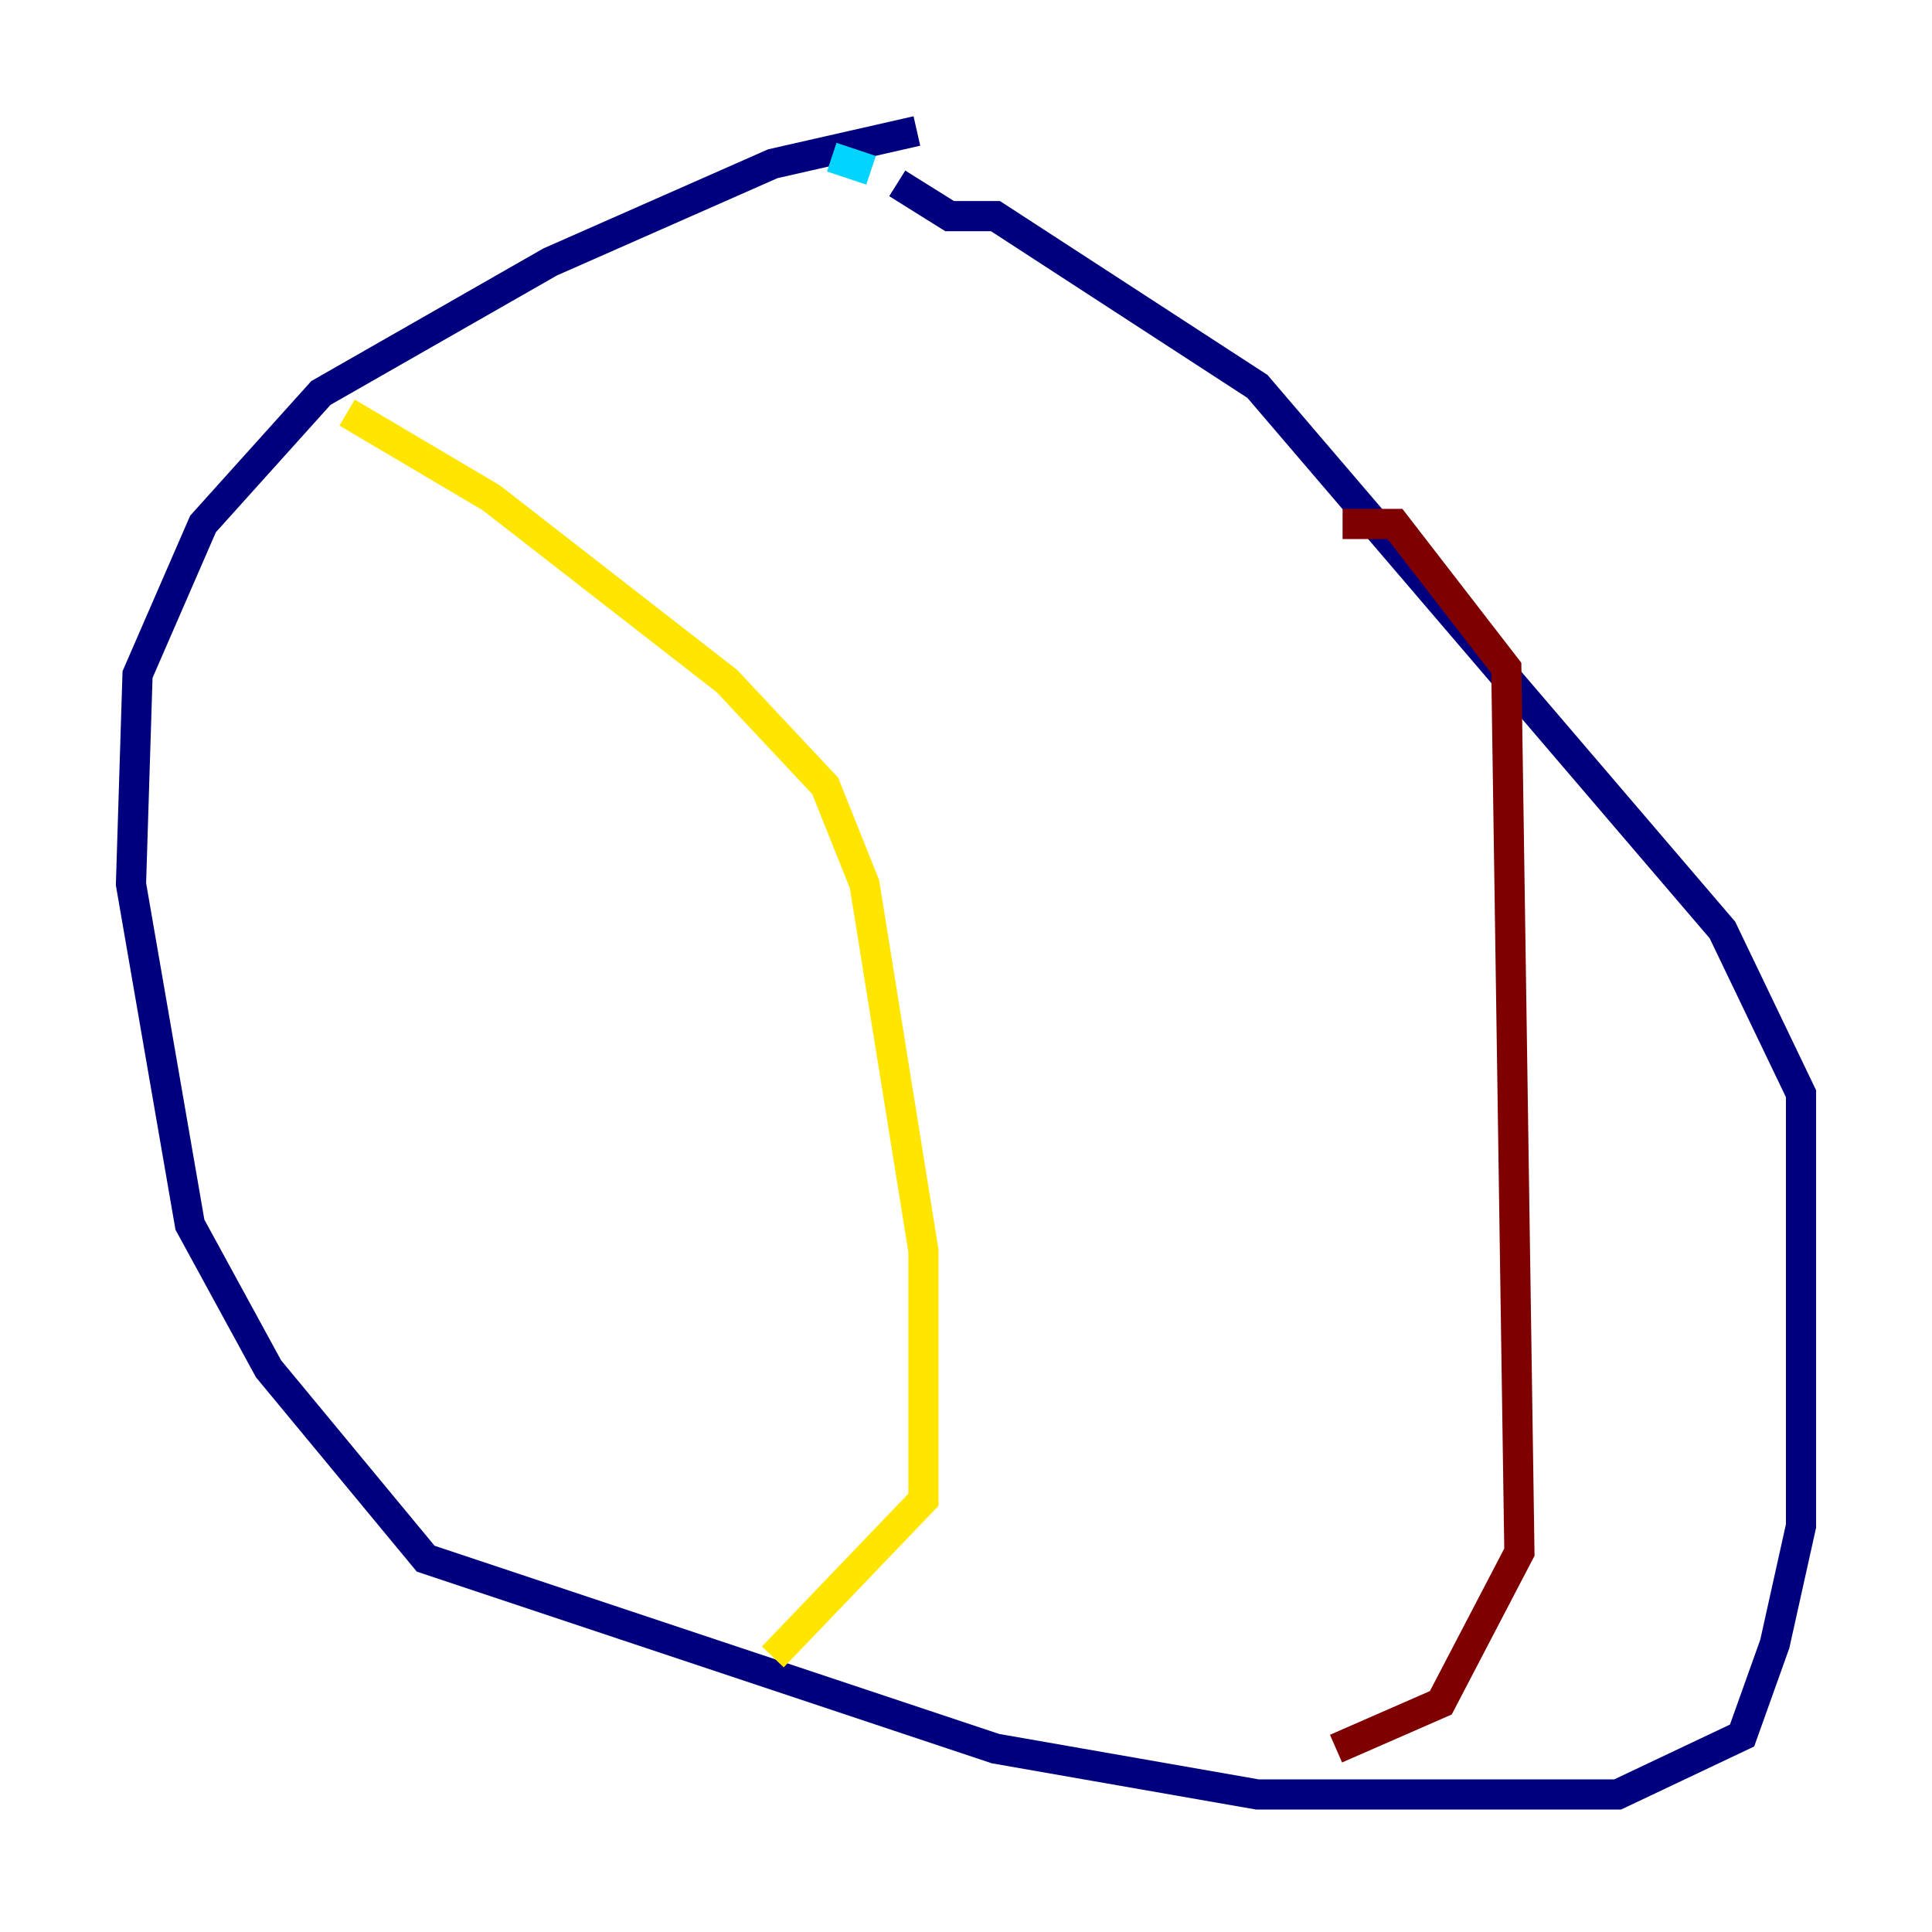 <?xml version="1.0" encoding="utf-8" ?>
<svg baseProfile="tiny" height="128" version="1.2" viewBox="0,0,128,128" width="128" xmlns="http://www.w3.org/2000/svg" xmlns:ev="http://www.w3.org/2001/xml-events" xmlns:xlink="http://www.w3.org/1999/xlink"><defs /><polyline fill="none" points="60.746,8.678 51.2,10.848 36.447,17.356 21.261,26.034 13.451,34.712 9.112,44.691 8.678,58.576 12.583,81.139 17.79,90.685 28.203,103.268 65.953,115.851 83.308,118.888 107.173,118.888 115.417,114.983 117.586,108.909 119.322,101.098 119.322,72.461 114.115,61.614 83.308,25.6 65.953,14.319 62.915,14.319 59.444,12.149" stroke="#00007f" stroke-width="2" /><polyline fill="none" points="57.709,11.281 55.105,10.414" stroke="#00d4ff" stroke-width="2" /><polyline fill="none" points="22.997,27.336 32.542,32.976 48.163,45.125 54.671,52.068 57.275,58.576 61.18,82.875 61.18,99.363 51.2,109.776" stroke="#ffe500" stroke-width="2" /><polyline fill="none" points="88.949,34.712 92.42,34.712 99.797,44.258 100.664,102.834 95.458,112.814 88.515,115.851" stroke="#7f0000" stroke-width="2" /></svg>